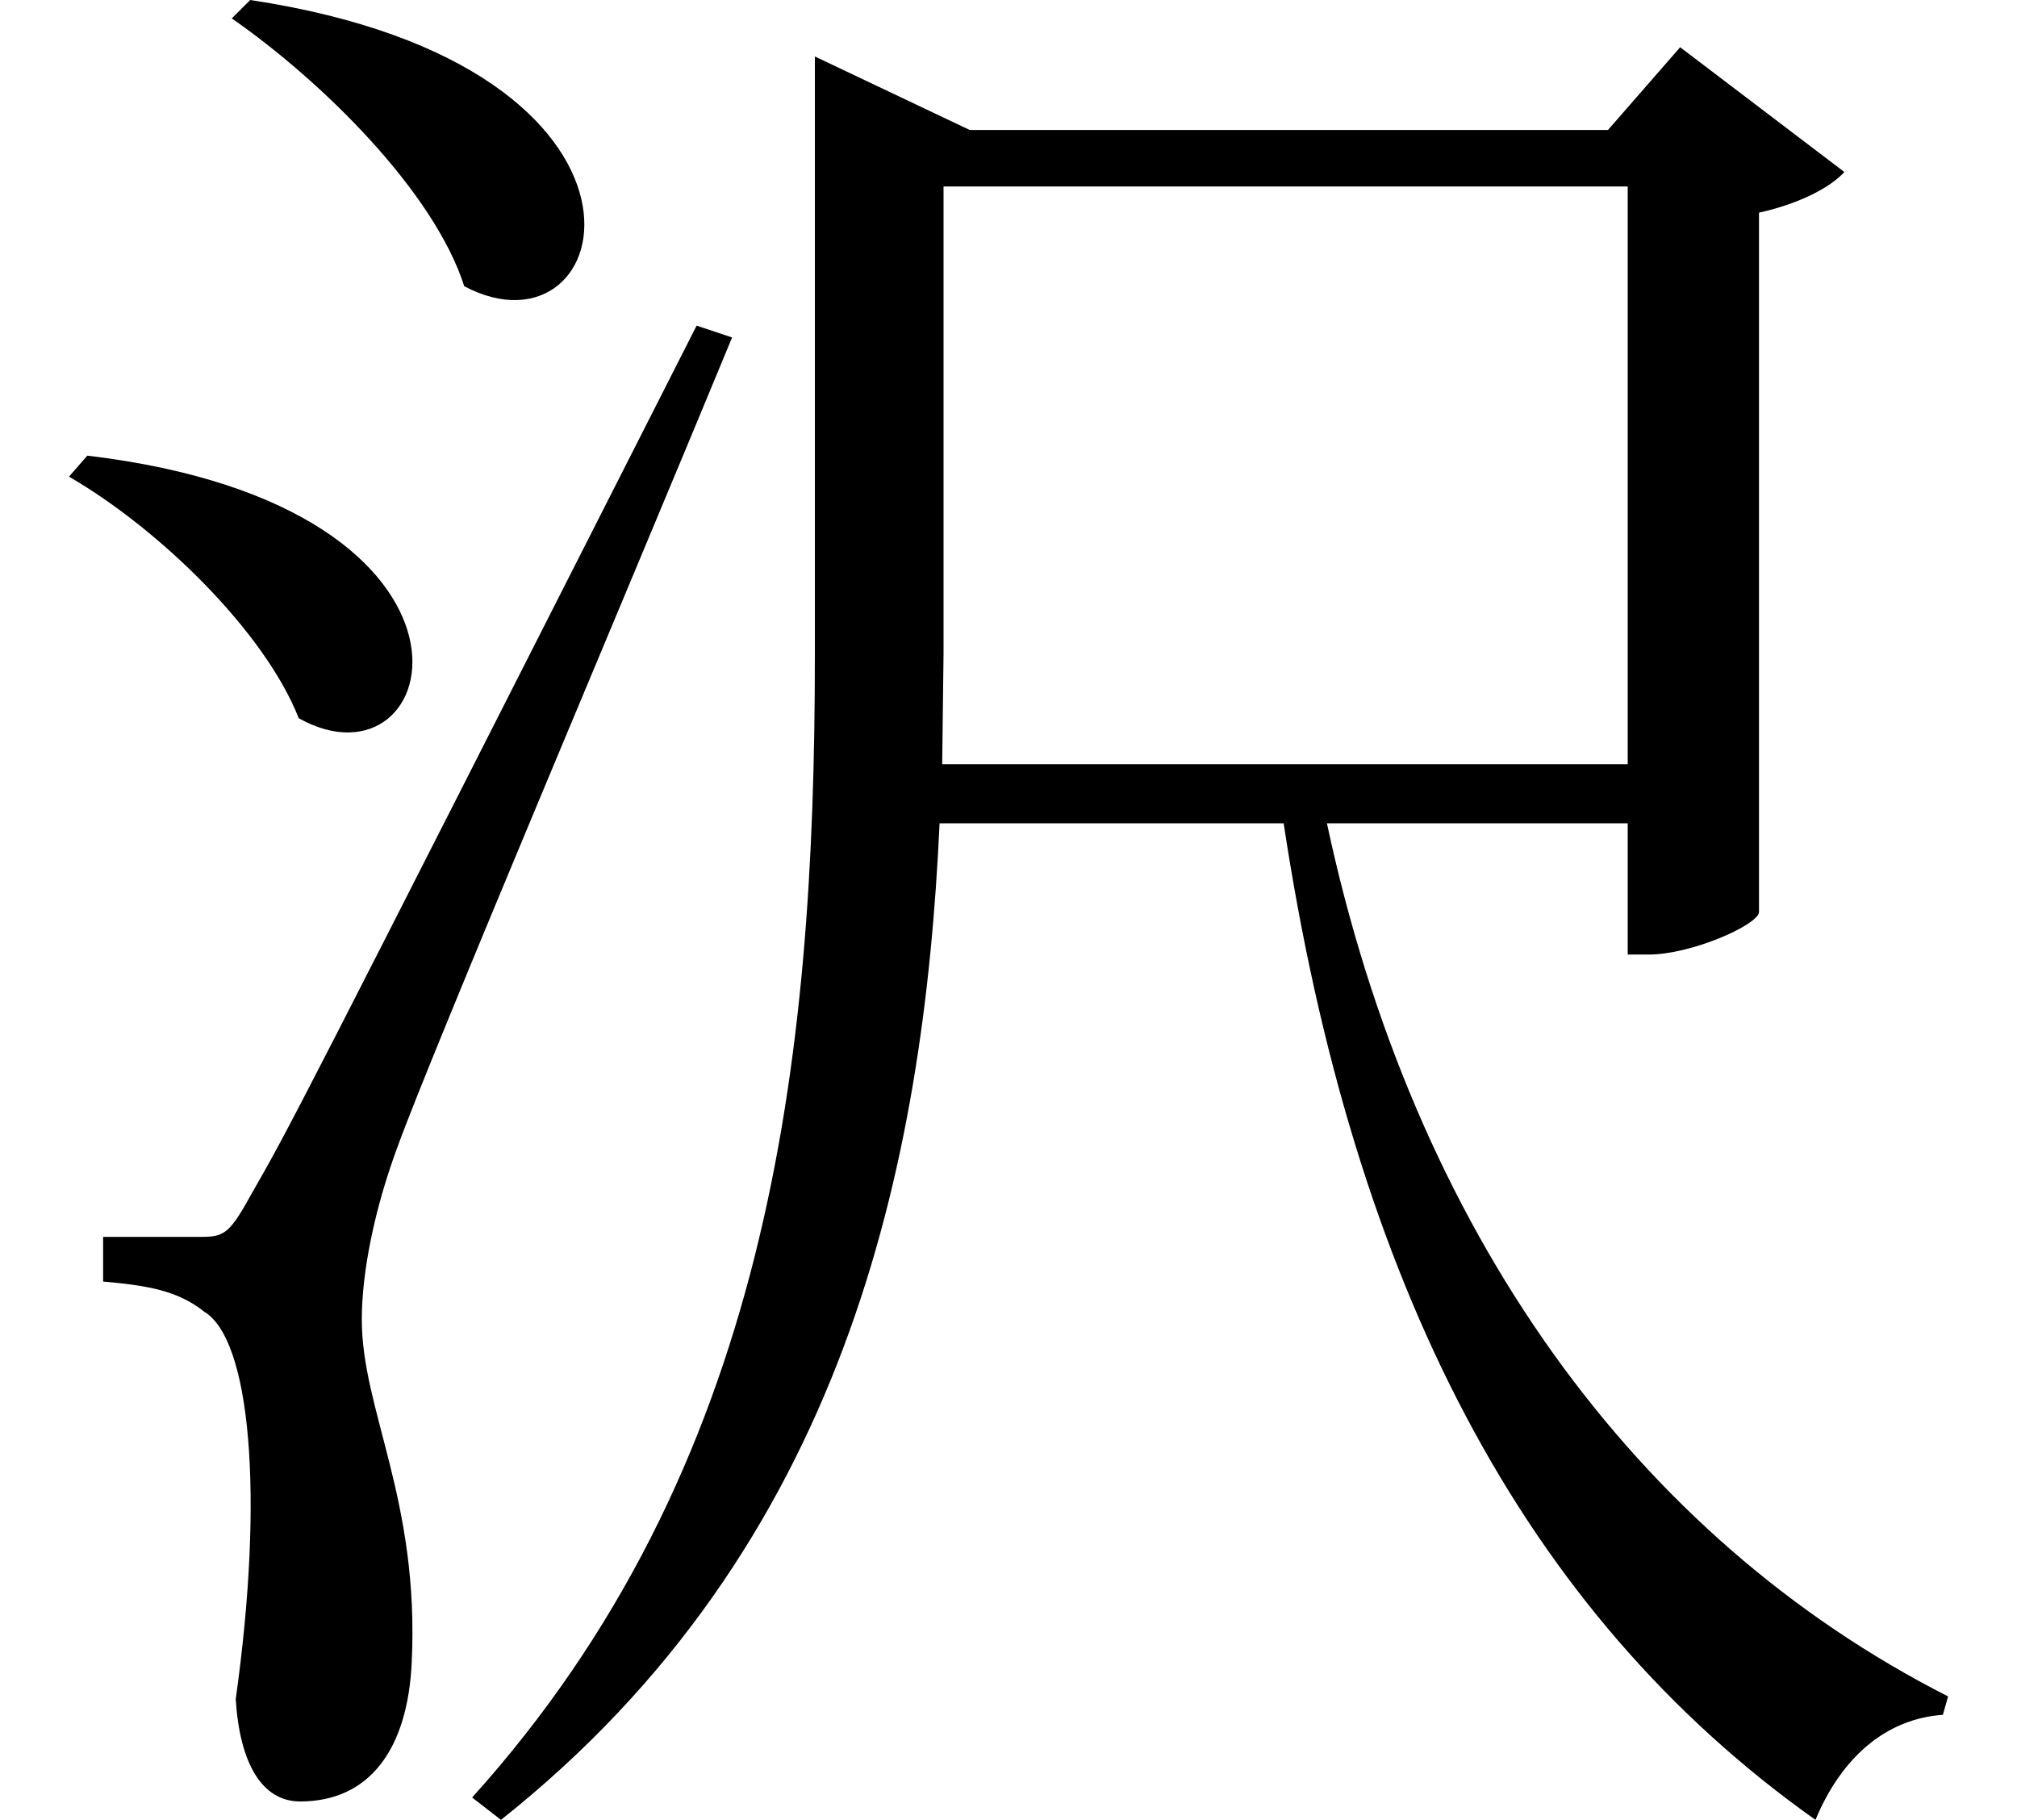 <svg height="21.656" viewBox="0 0 24 21.656" width="24" xmlns="http://www.w3.org/2000/svg">
<path d="M3.047,19.828 L2.828,19.609 C3.906,18.859 5.234,17.547 5.594,16.422 C7.422,15.453 8.328,19.031 3.047,19.828 Z M1.109,14.406 L0.891,14.156 C1.969,13.531 3.219,12.312 3.625,11.281 C5.359,10.312 6.234,13.797 1.109,14.406 Z M2.406,5.109 C2.156,5.109 1.297,5.109 1.297,5.109 L1.297,4.578 C1.828,4.531 2.188,4.469 2.5,4.219 C3.047,3.891 3.219,2.062 2.875,-0.391 C2.922,-1.156 3.188,-1.609 3.641,-1.609 C4.469,-1.609 4.922,-0.984 4.969,0.047 C5.062,1.984 4.375,3.047 4.375,4.125 C4.375,4.703 4.531,5.453 4.797,6.172 C5.203,7.297 7.562,12.859 8.781,15.812 L8.359,15.953 C3.531,6.438 3.531,6.438 3.047,5.594 C2.781,5.109 2.719,5.109 2.406,5.109 Z M19.438,17.609 L19.438,10.734 L11.281,10.734 L11.297,12.047 L11.297,17.609 Z M9.766,18.281 L9.766,12.031 C9.766,7.172 9.219,2.359 5.688,-1.562 L6.031,-1.828 C10.125,1.422 11.062,5.953 11.25,10.031 L15.344,10.031 C16.172,4.562 18.188,0.641 21.672,-1.828 C21.984,-1.078 22.516,-0.625 23.188,-0.578 L23.25,-0.359 C19.531,1.531 16.891,5.188 15.859,10.031 L19.438,10.031 L19.438,8.469 L19.688,8.469 C20.188,8.469 20.969,8.812 21,8.969 L21,17.297 C21.484,17.406 21.844,17.594 22.016,17.781 L20.062,19.266 L19.203,18.281 L11.609,18.281 L9.766,19.156 Z" transform="translate(-0.07, 19.828) scale(1, -1)"/>
</svg>